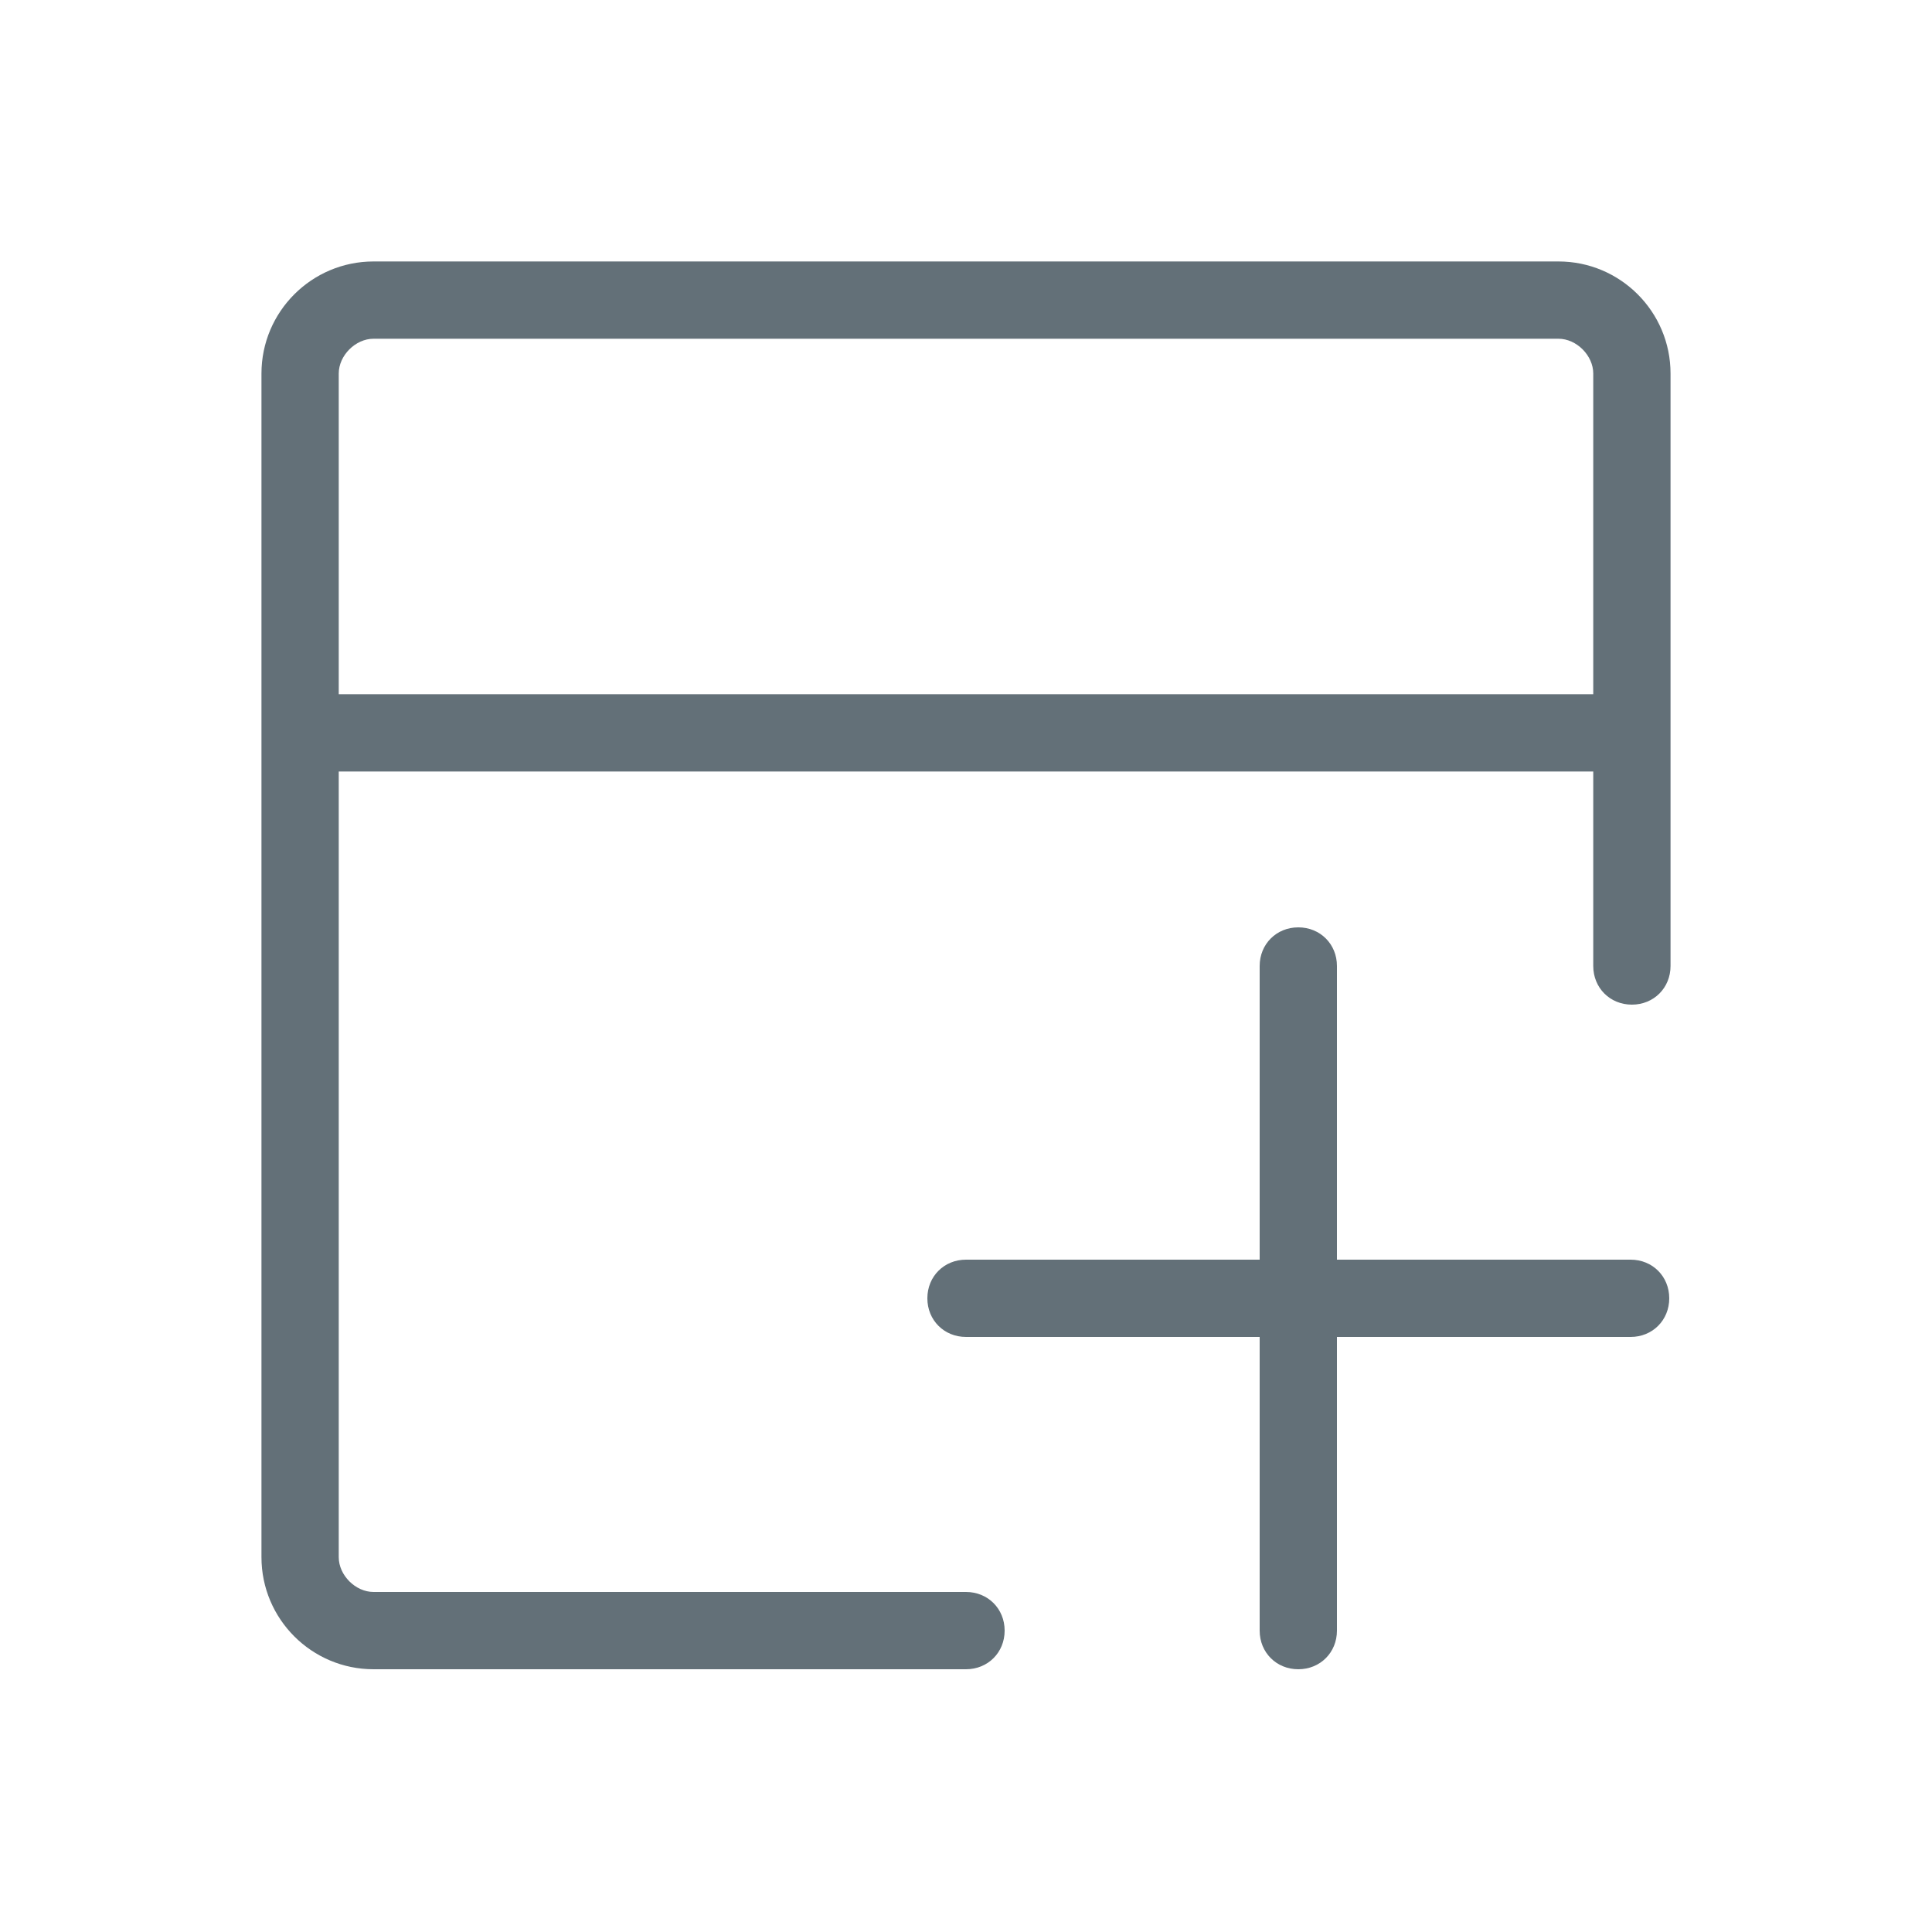 <?xml version="1.0" standalone="no"?><!DOCTYPE svg PUBLIC "-//W3C//DTD SVG 1.1//EN" "http://www.w3.org/Graphics/SVG/1.1/DTD/svg11.dtd"><svg t="1568796966231" class="icon" viewBox="0 0 1024 1024" version="1.1" xmlns="http://www.w3.org/2000/svg" p-id="2568" xmlns:xlink="http://www.w3.org/1999/xlink" width="200" height="200"><defs><style type="text/css"></style></defs><path d="M512 884.736H197.973c-32.768 0-59.392-26.624-59.392-59.392V197.973c0-32.768 26.624-59.392 59.392-59.392h628.053c32.768 0 59.392 26.624 59.392 59.392v314.027c0 11.605-8.875 20.48-20.48 20.48s-20.48-8.875-20.48-20.48V197.973c0-9.557-8.875-18.432-18.432-18.432H197.973c-9.557 0-18.432 8.875-18.432 18.432v627.371c0 9.557 8.875 18.432 18.432 18.432h314.027c11.605 0 20.48 8.875 20.48 20.48s-8.875 20.48-20.48 20.48z" p-id="2569" fill="#637078"></path><path d="M864.256 408.917H159.744c-11.605 0-20.48-8.875-20.48-20.48s8.875-20.48 20.48-20.48h704.512c11.605 0 20.48 8.875 20.48 20.48s-8.875 20.48-20.48 20.48zM864.256 708.608H512c-11.605 0-20.48-8.875-20.48-20.48s8.875-20.48 20.48-20.48h352.256c11.605 0 20.48 8.875 20.48 20.48s-8.875 20.48-20.48 20.48z" p-id="2570" fill="#637078"></path><path d="M688.128 884.736c-11.605 0-20.48-8.875-20.48-20.48V512c0-11.605 8.875-20.48 20.48-20.48s20.48 8.875 20.48 20.48v352.256c0 11.605-8.875 20.48-20.48 20.48z" p-id="2571" fill="#637078"></path></svg>